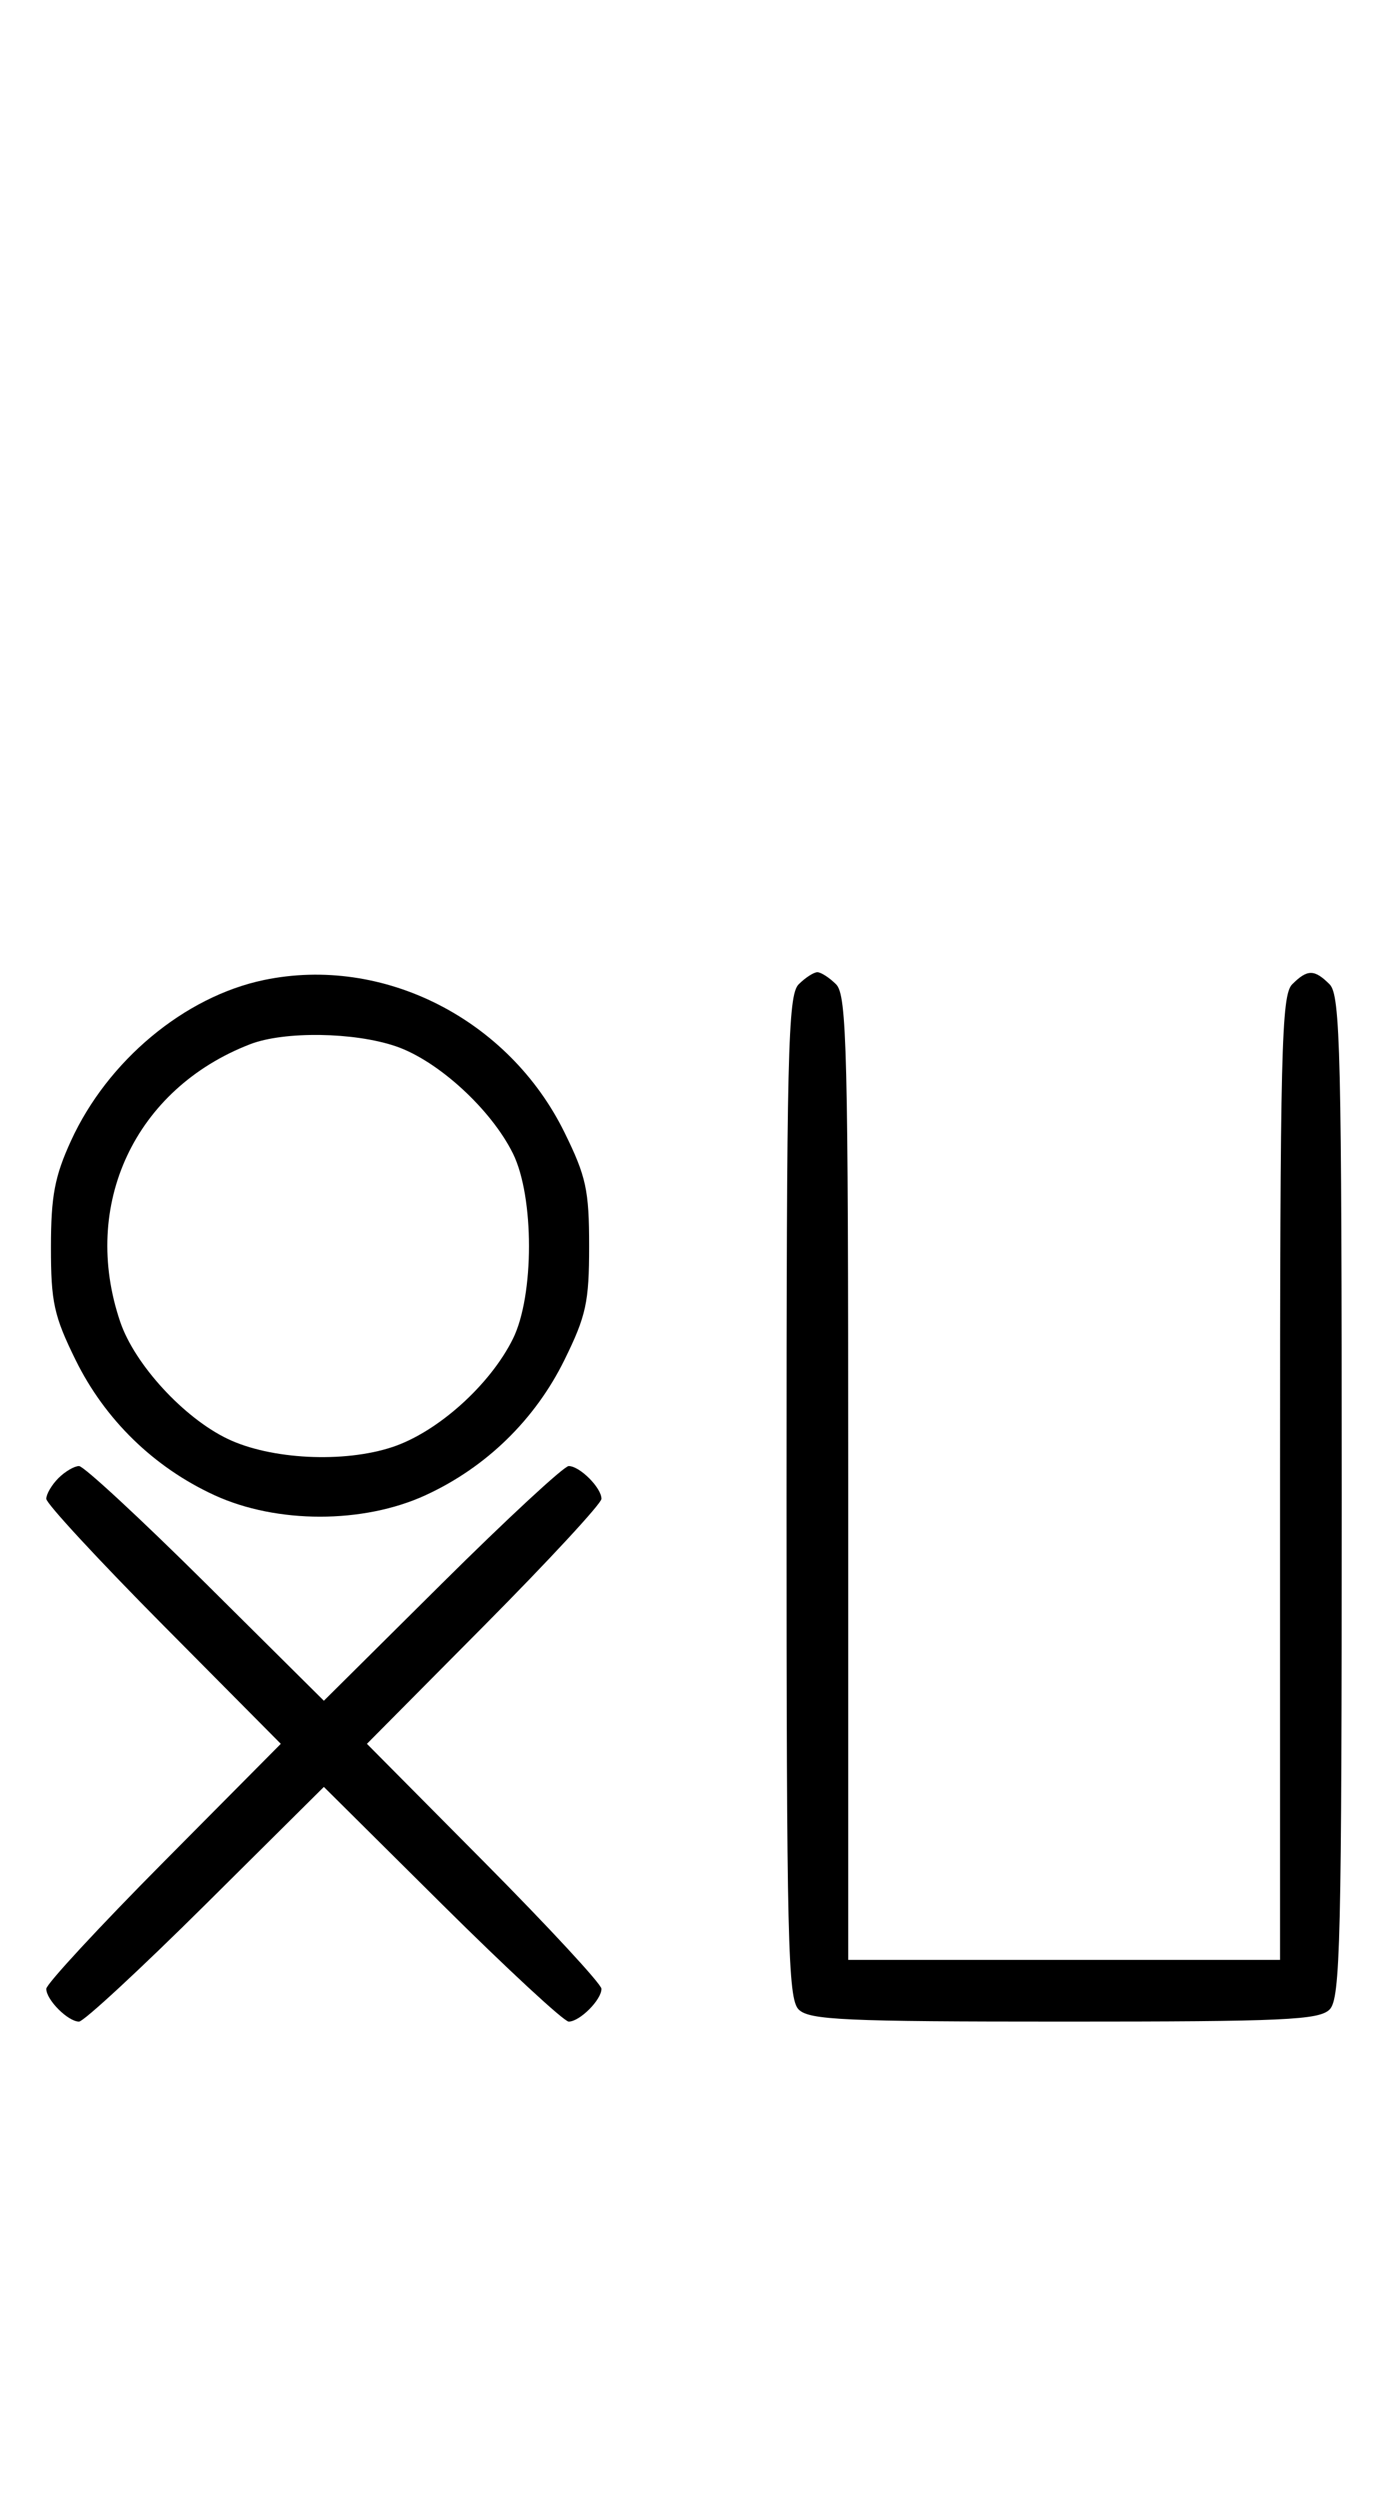 <svg xmlns="http://www.w3.org/2000/svg" width="180" height="324" viewBox="0 0 180 324" version="1.1">
	<path d="M 34.223 127.012 C 23.933 129.160, 13.981 137.443, 9.216 147.825 C 7.092 152.453, 6.610 154.998, 6.606 161.623 C 6.601 168.746, 6.994 170.545, 9.800 176.245 C 13.618 184.001, 19.965 190.176, 27.825 193.784 C 35.894 197.488, 47.106 197.488, 55.175 193.784 C 63.035 190.176, 69.382 184.001, 73.200 176.245 C 76.016 170.526, 76.400 168.755, 76.400 161.500 C 76.400 154.245, 76.016 152.474, 73.200 146.755 C 65.955 132.039, 49.665 123.788, 34.223 127.012 M 103.571 127.571 C 102.175 128.968, 102 136.372, 102 194 C 102 251.628, 102.175 259.032, 103.571 260.429 C 104.936 261.793, 109.463 262, 138 262 C 166.537 262, 171.064 261.793, 172.429 260.429 C 173.825 259.032, 174 251.628, 174 194 C 174 136.372, 173.825 128.968, 172.429 127.571 C 170.455 125.598, 169.545 125.598, 167.571 127.571 C 166.176 128.966, 166 136.152, 166 191.571 L 166 254 138 254 L 110 254 110 191.571 C 110 136.152, 109.824 128.966, 108.429 127.571 C 107.564 126.707, 106.471 126, 106 126 C 105.529 126, 104.436 126.707, 103.571 127.571 M 32.453 135.326 C 17.492 141.091, 10.431 156.170, 15.597 171.329 C 17.470 176.829, 23.813 183.734, 29.500 186.467 C 35.100 189.158, 44.583 189.632, 50.895 187.535 C 56.766 185.585, 63.568 179.476, 66.523 173.500 C 69.292 167.897, 69.292 155.103, 66.523 149.500 C 63.688 143.767, 56.795 137.459, 51.329 135.597 C 45.921 133.754, 36.871 133.624, 32.453 135.326 M 7.571 191.571 C 6.707 192.436, 6 193.640, 6 194.249 C 6 194.857, 12.844 202.250, 21.208 210.677 L 36.416 226 21.208 241.323 C 12.844 249.750, 6 257.143, 6 257.751 C 6 259.181, 8.819 262, 10.249 262 C 10.857 262, 18.250 255.156, 26.677 246.792 L 42 231.584 57.323 246.792 C 65.750 255.156, 73.143 262, 73.751 262 C 75.181 262, 78 259.181, 78 257.751 C 78 257.143, 71.156 249.750, 62.792 241.323 L 47.584 226 62.792 210.677 C 71.156 202.250, 78 194.857, 78 194.249 C 78 192.819, 75.181 190, 73.751 190 C 73.143 190, 65.750 196.844, 57.323 205.208 L 42 220.416 26.677 205.208 C 18.250 196.844, 10.857 190, 10.249 190 C 9.640 190, 8.436 190.707, 7.571 191.571 " stroke="none" fill="black" fill-rule="evenodd"/>
</svg>